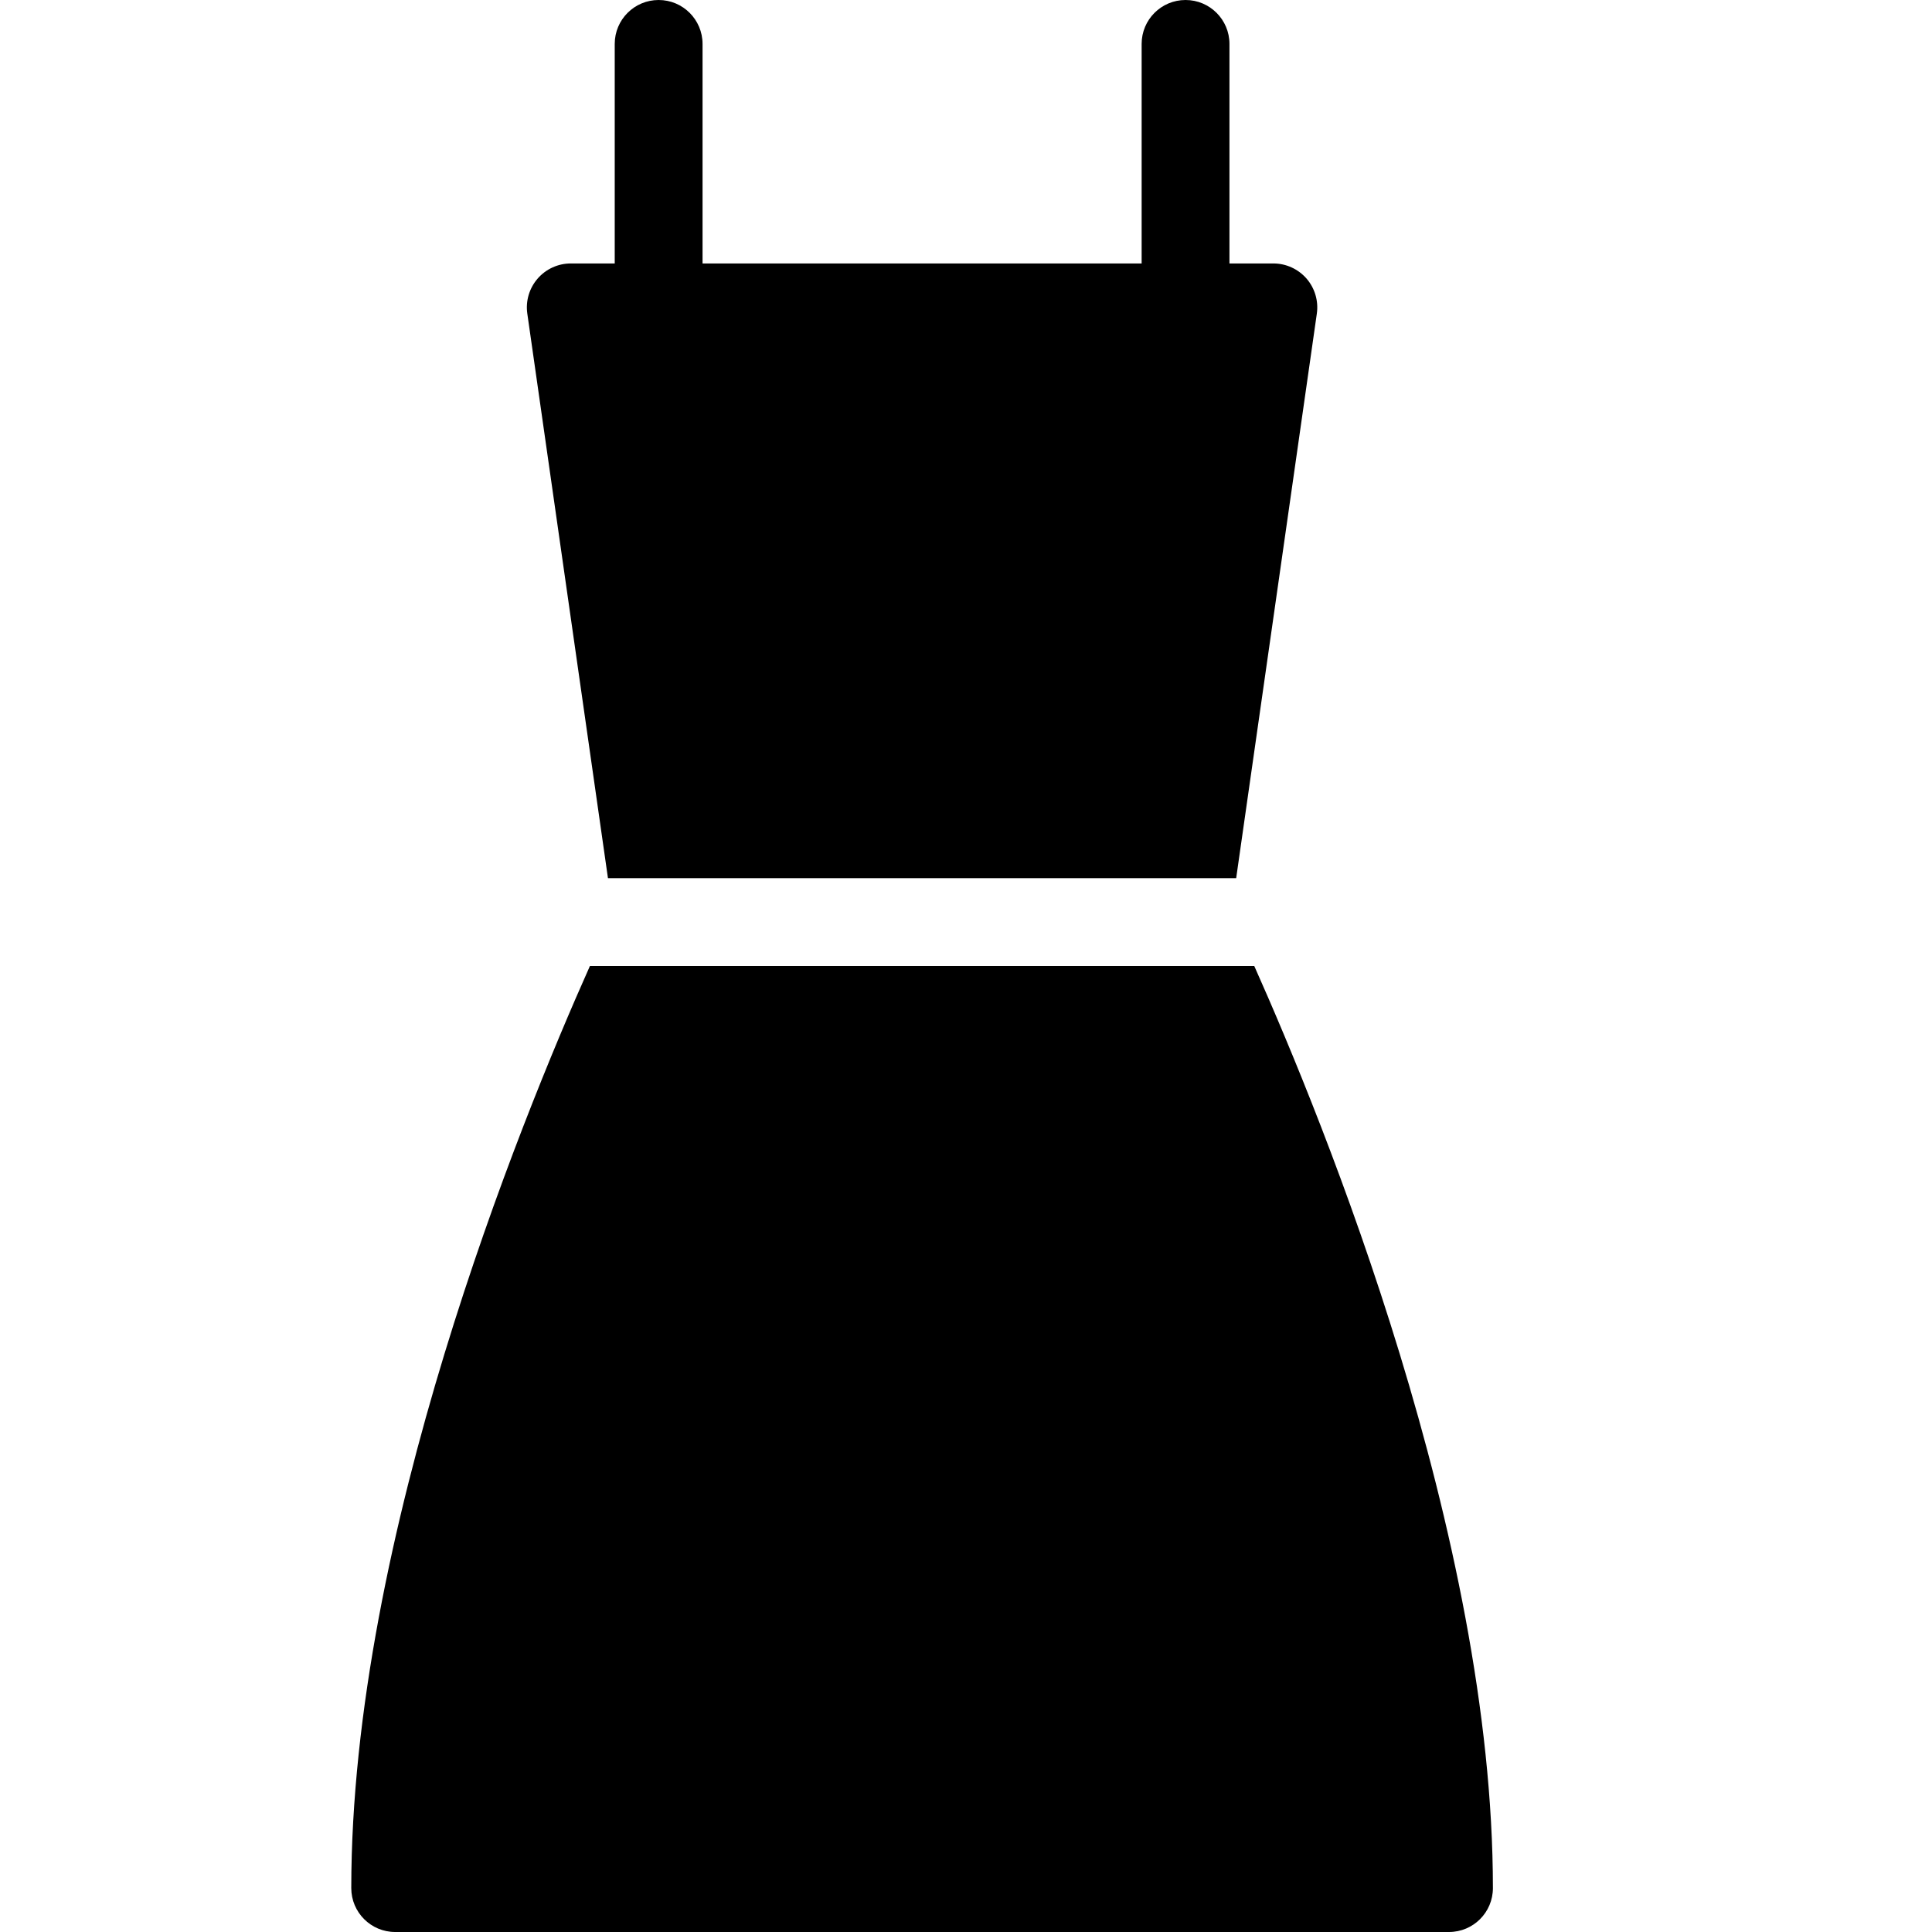 <?xml version="1.0" encoding="UTF-8" standalone="no"?>
<svg width="44px" height="44px" viewBox="0 0 44 44" version="1.1" xmlns="http://www.w3.org/2000/svg" xmlns:xlink="http://www.w3.org/1999/xlink">
    <!-- Generator: Sketch 3.7.2 (28276) - http://www.bohemiancoding.com/sketch -->
    <title>clo-dress</title>
    <desc>Created with Sketch.</desc>
    <defs></defs>
    <g id="44px-Glyph" stroke="none" stroke-width="1" fill="none" fill-rule="evenodd">
        <g id="clo-dress" fill="#000000">
            <path d="M28.153,20 L29.99,7.142 C30.031,6.854 29.945,6.564 29.756,6.345 C29.565,6.126 29.29,6 29,6 L28,6 L28,1 C28,0.448 27.552,0 27,0 C26.447,0 26,0.448 26,1 L26,6 L16,6 L16,1 C16,0.448 15.552,0 15,0 C14.447,0 14,0.448 14,1 L14,6 L13,6 C12.71,6 12.434,6.126 12.244,6.345 C12.054,6.564 11.968,6.854 12.009,7.142 L13.846,20 L28.153,20 Z" id="Fill-245"></path>
            <path d="M28.565,22 L13.435,22 C11.846,25.559 8,35 8,43 C8,43.552 8.447,44 9,44 L33,44 C33.553,44 34,43.552 34,43 C34,35 30.154,25.559 28.565,22" id="Fill-247"></path>
        </g>
    </g>
</svg>